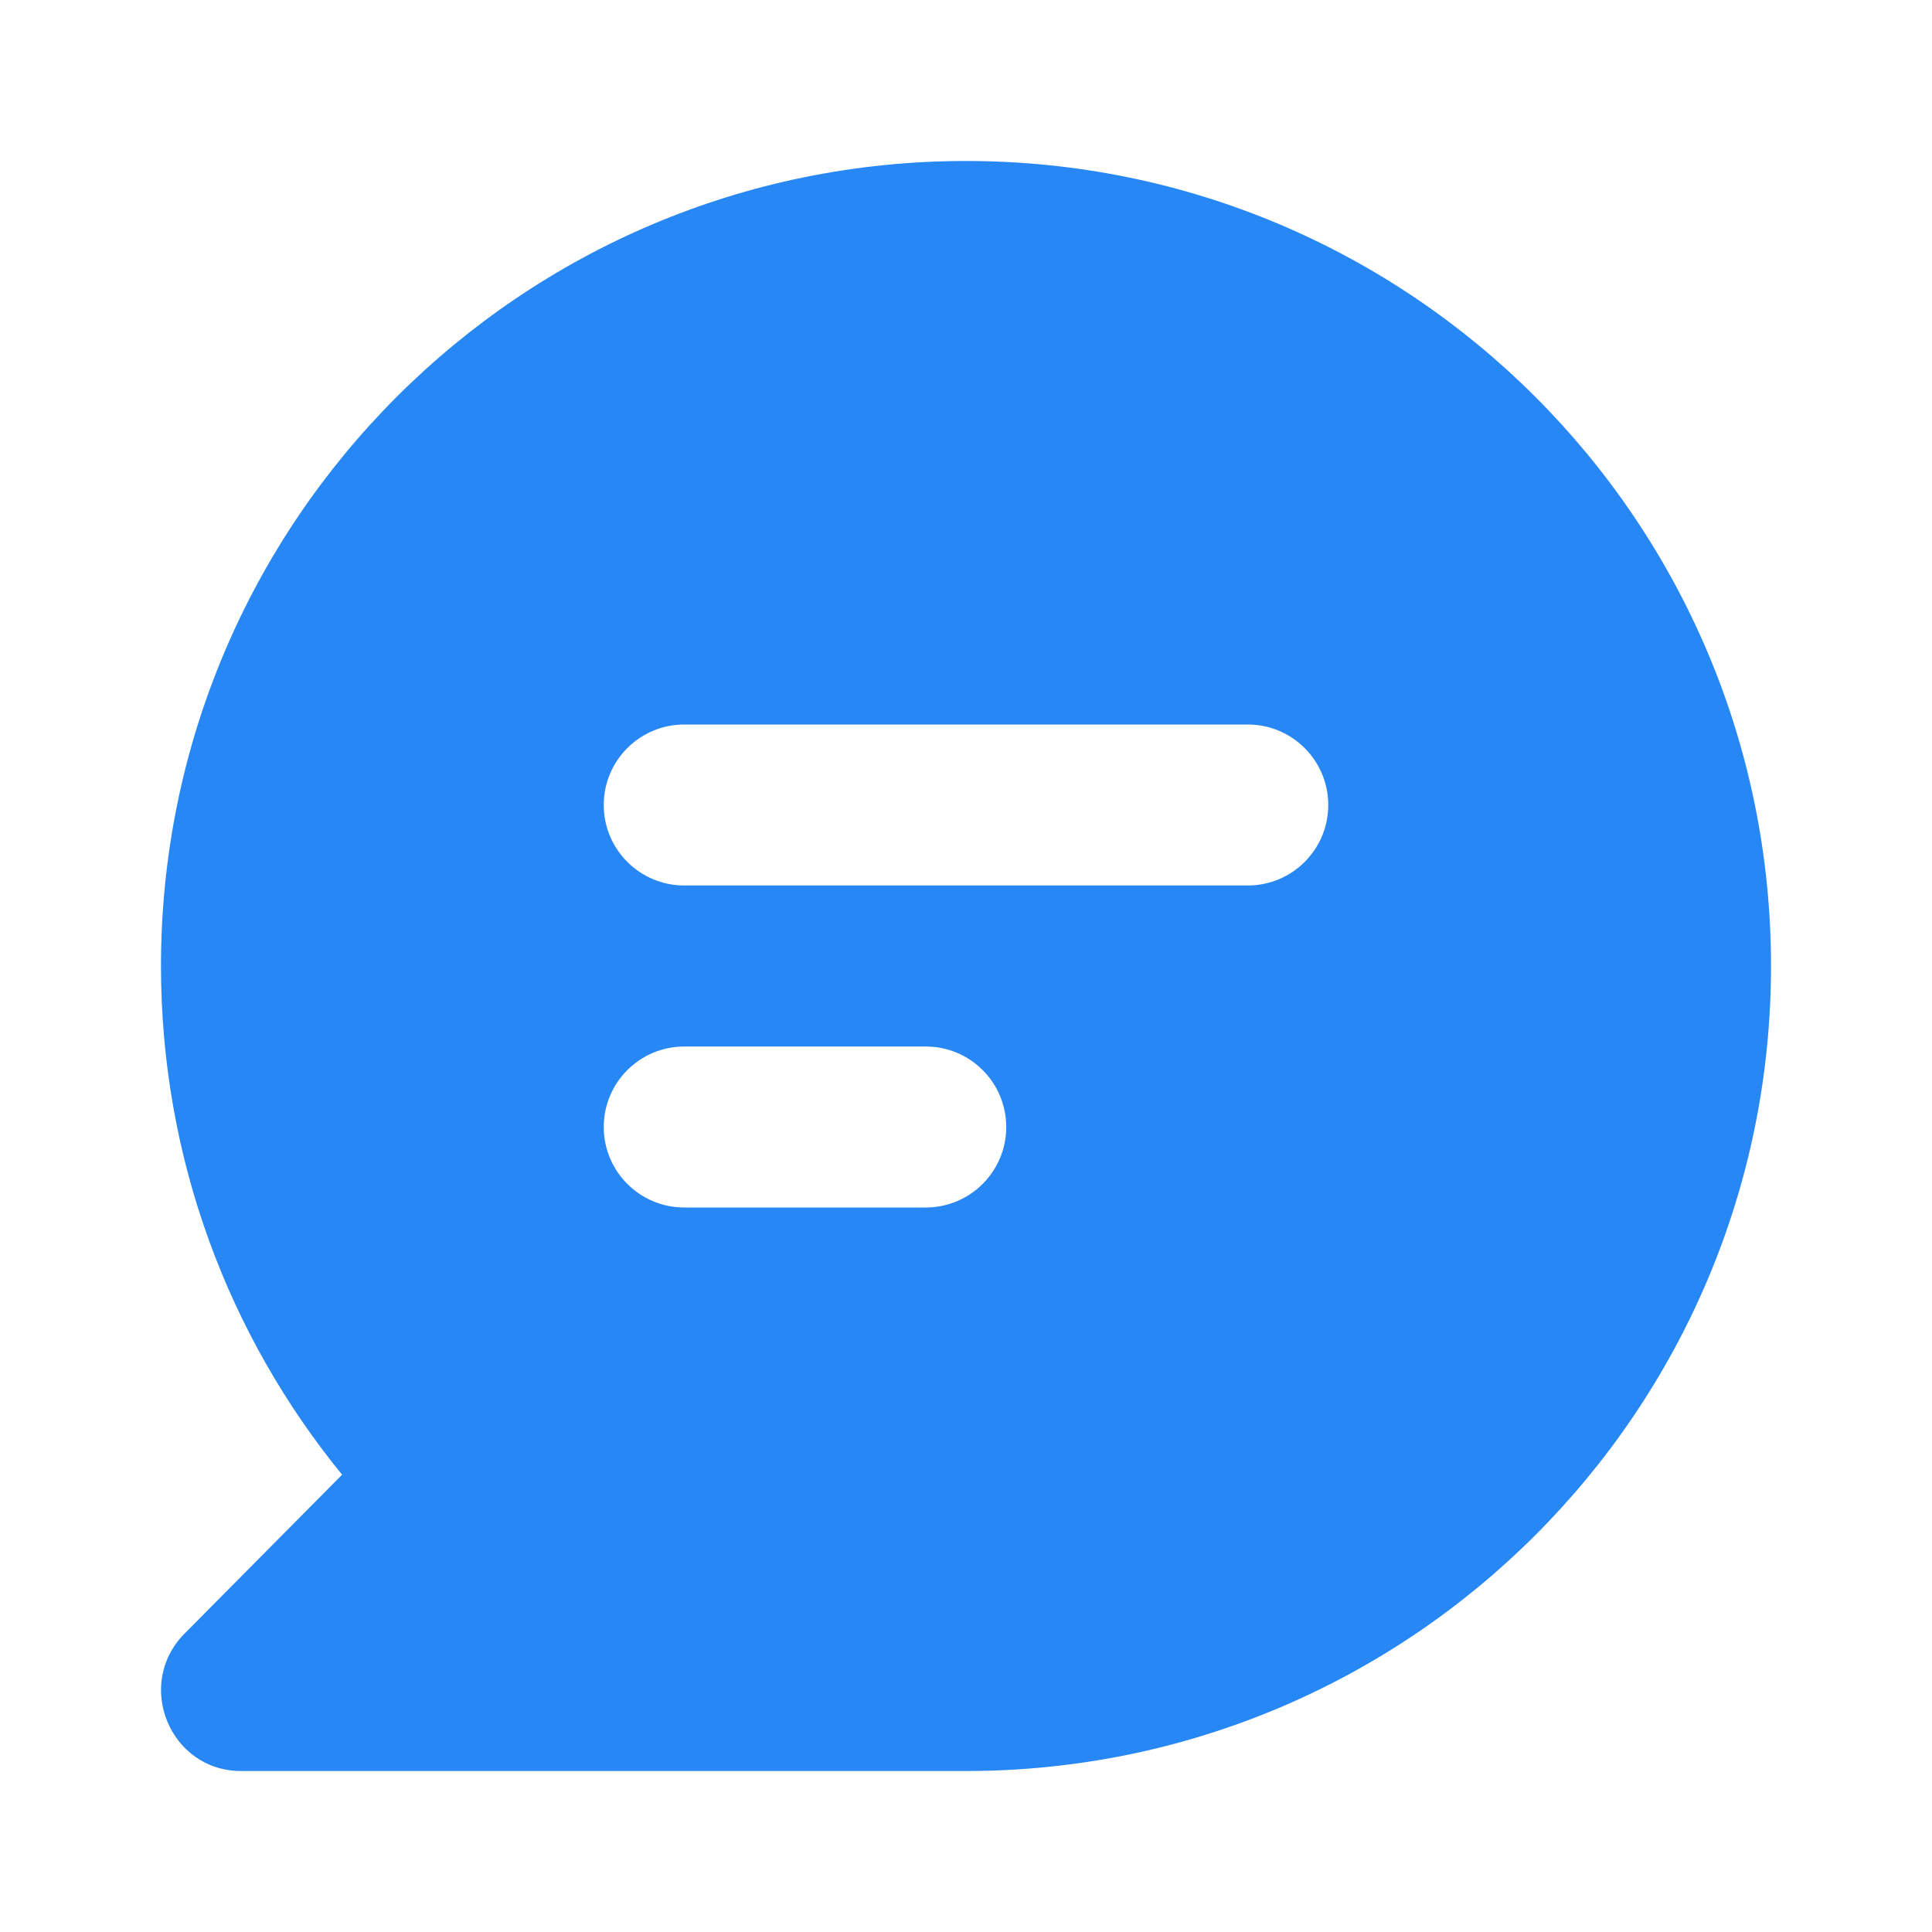 <svg width="40" height="40" viewBox="0 0 40 40" fill="none" xmlns="http://www.w3.org/2000/svg">
<path fill-rule="evenodd" clip-rule="evenodd" d="M20 36.667C29.205 36.667 36.667 29.205 36.667 20C36.667 10.795 29.205 3.333 20 3.333C10.795 3.333 3.333 10.795 3.333 20C3.333 23.995 4.739 27.662 7.083 30.532L3.821 33.822C2.78 34.871 3.517 36.667 4.99 36.667H20ZM12.5 16.667C12.5 15.746 13.246 15 14.167 15H25.833C26.754 15 27.5 15.746 27.5 16.667C27.5 17.587 26.754 18.333 25.833 18.333H14.167C13.246 18.333 12.5 17.587 12.5 16.667ZM14.167 21.667C13.246 21.667 12.5 22.413 12.5 23.333C12.5 24.254 13.246 25 14.167 25H19.167C20.087 25 20.833 24.254 20.833 23.333C20.833 22.413 20.087 21.667 19.167 21.667H14.167Z" fill="#2787F5"/>
</svg>
